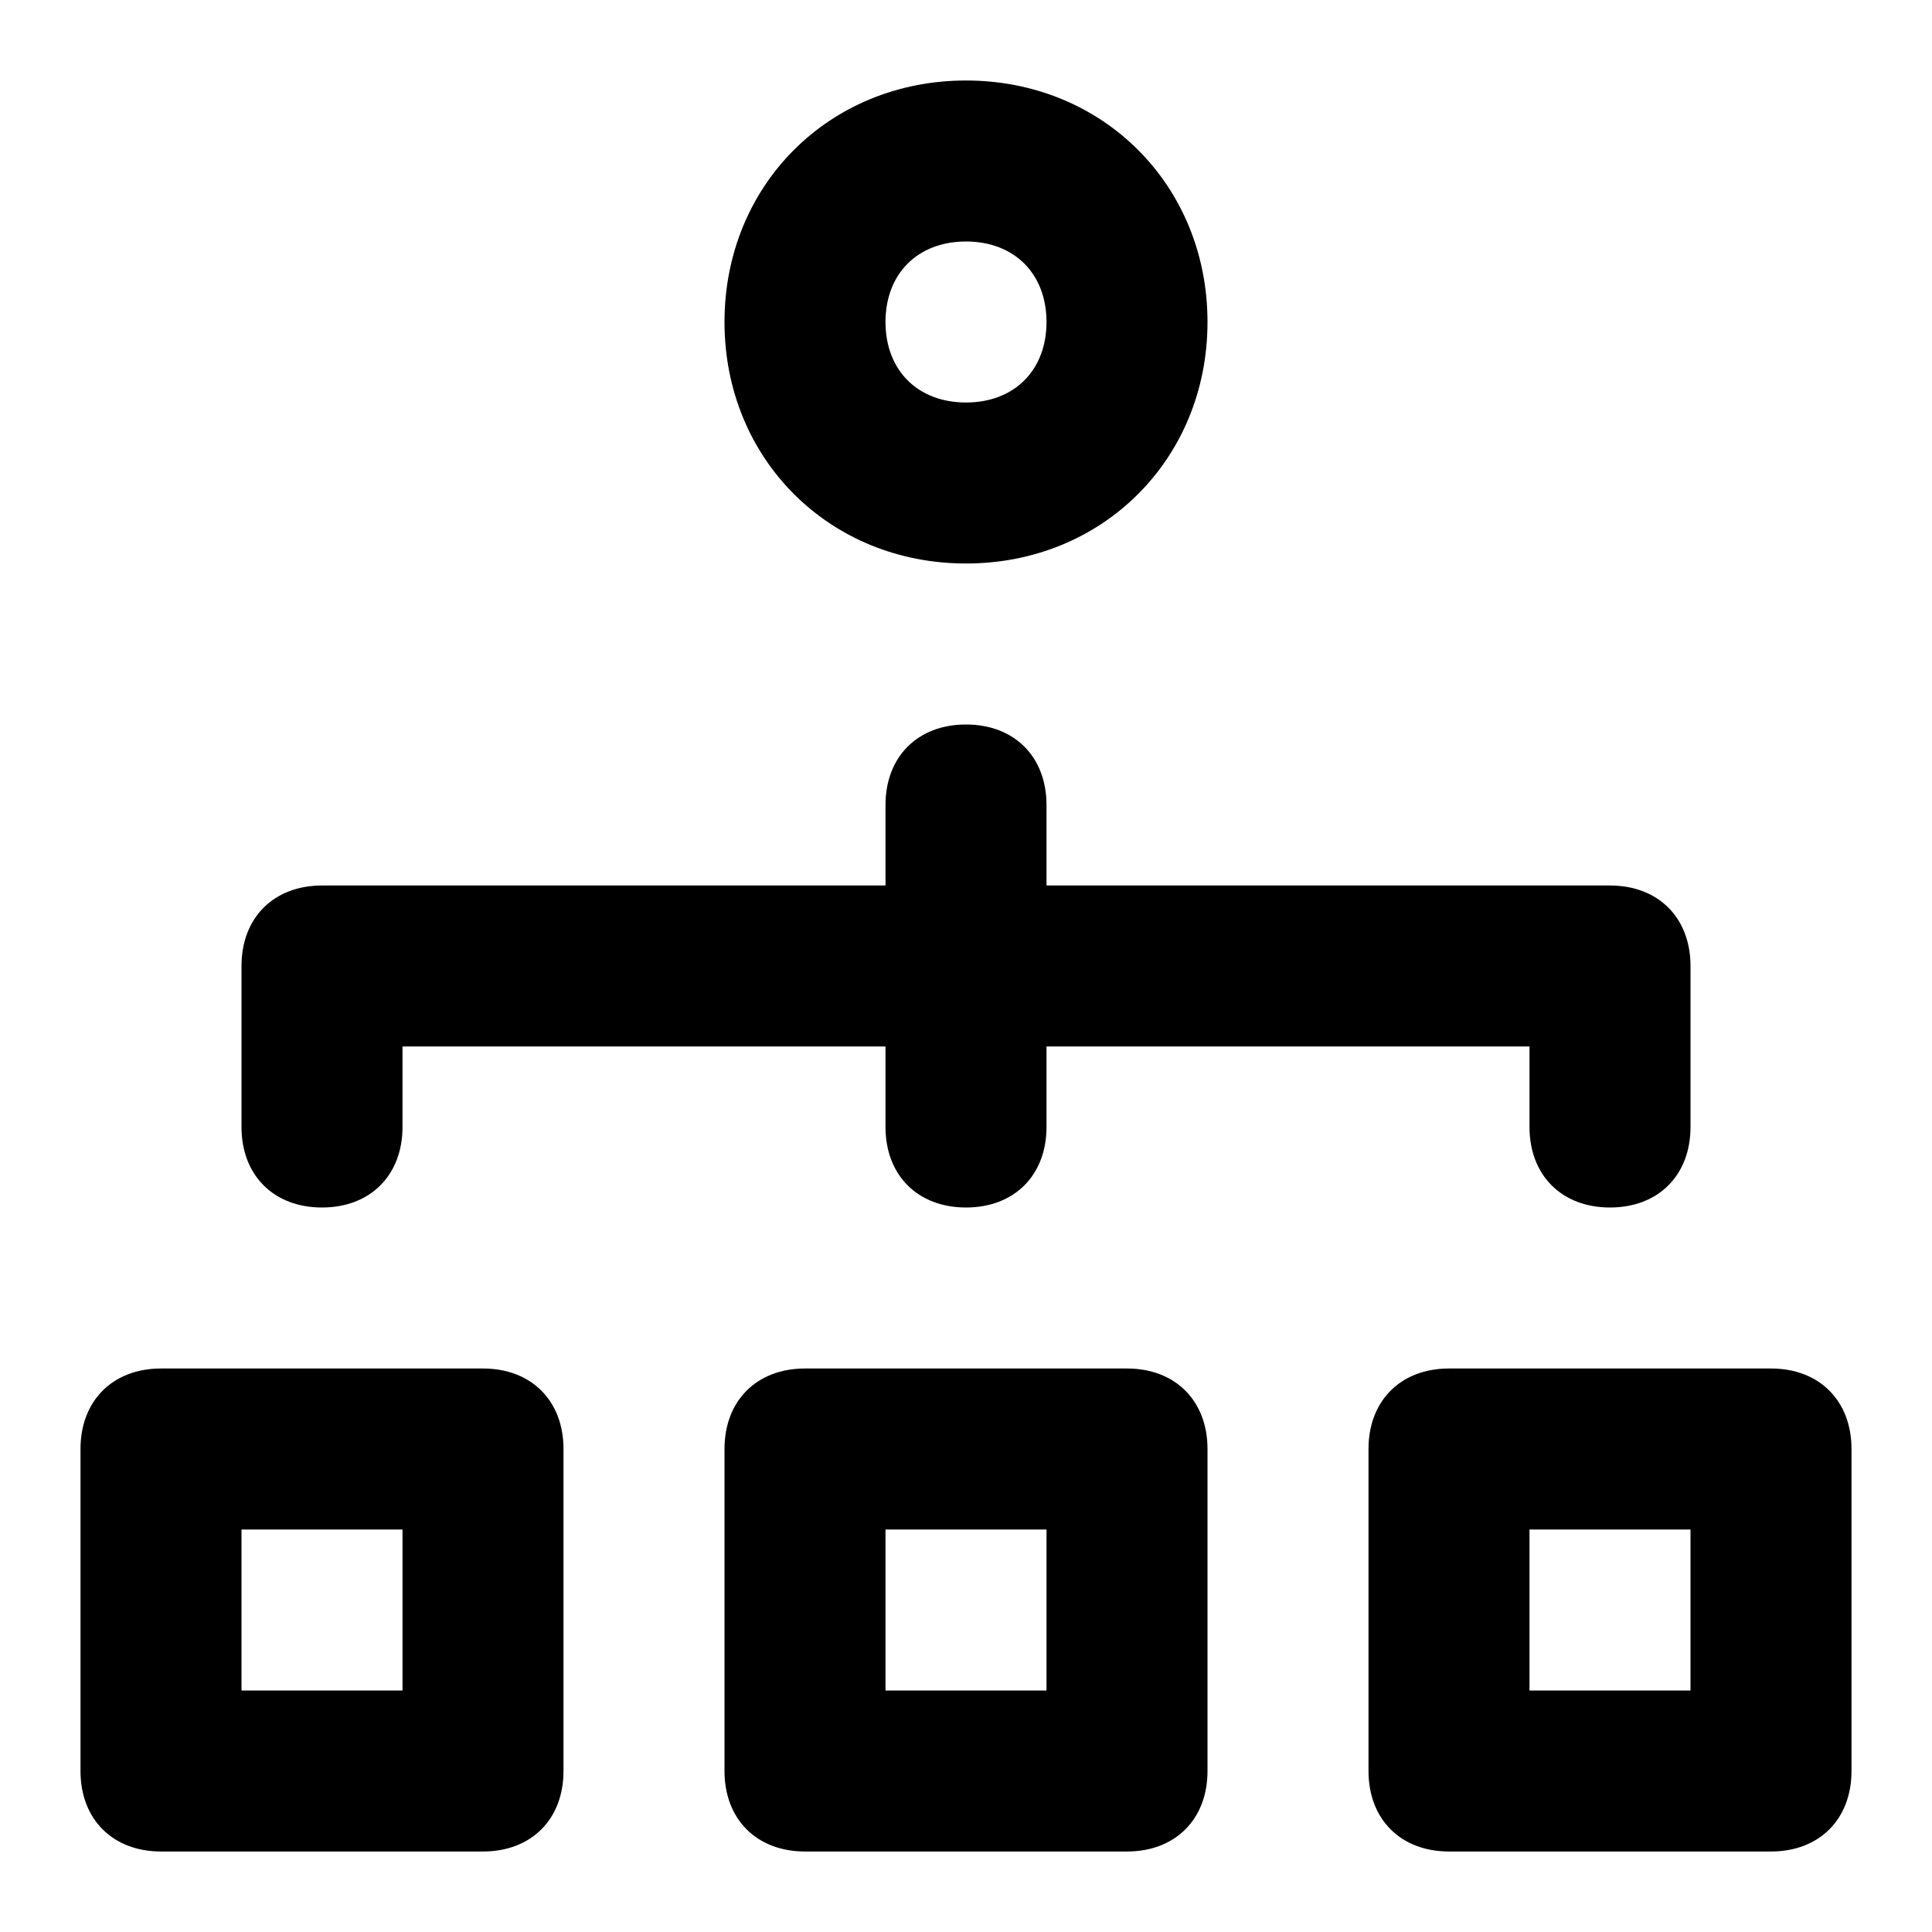 <?xml version="1.0" encoding="utf-8"?>
<!-- Generator: Adobe Illustrator 19.1.0, SVG Export Plug-In . SVG Version: 6.00 Build 0)  -->
<!DOCTYPE svg PUBLIC "-//W3C//DTD SVG 1.1//EN" "http://www.w3.org/Graphics/SVG/1.1/DTD/svg11.dtd">
<svg version="1.1" id="Layer_1" xmlns="http://www.w3.org/2000/svg" xmlns:xlink="http://www.w3.org/1999/xlink" x="0px" y="0px"
	 width="24px" height="24px" viewBox="0 0 24 24" enable-background="new 0 0 24 24" xml:space="preserve">
<path d="M10,17c-0.6,0-1,0.4-1,1v4c0,0.6,0.4,1,1,1h4c0.6,0,1-0.4,1-1v-4c0-0.6-0.4-1-1-1H10z M13,21h-2v-2h2V21z"/>
<path d="M17,18v4c0,0.6,0.4,1,1,1h4c0.6,0,1-0.4,1-1v-4c0-0.6-0.4-1-1-1h-4C17.4,17,17,17.4,17,18z M19,19h2v2h-2V19z"/>
<path d="M1,18v4c0,0.6,0.4,1,1,1h4c0.6,0,1-0.4,1-1v-4c0-0.6-0.4-1-1-1H2C1.4,17,1,17.4,1,18z M3,19h2v2H3V19z"/>
<path d="M3,12v2c0,0.6,0.4,1,1,1s1-0.4,1-1v-1h6v1c0,0.6,0.4,1,1,1s1-0.4,1-1v-1h6v1c0,0.6,0.4,1,1,1s1-0.4,1-1v-2c0-0.6-0.4-1-1-1
	h-7v-1c0-0.6-0.4-1-1-1s-1,0.4-1,1v1H4C3.4,11,3,11.4,3,12z"/>
<path d="M15,4c0-1.7-1.3-3-3-3S9,2.3,9,4s1.3,3,3,3S15,5.7,15,4z M11,4c0-0.6,0.4-1,1-1s1,0.4,1,1s-0.4,1-1,1S11,4.6,11,4z"/>
</svg>
